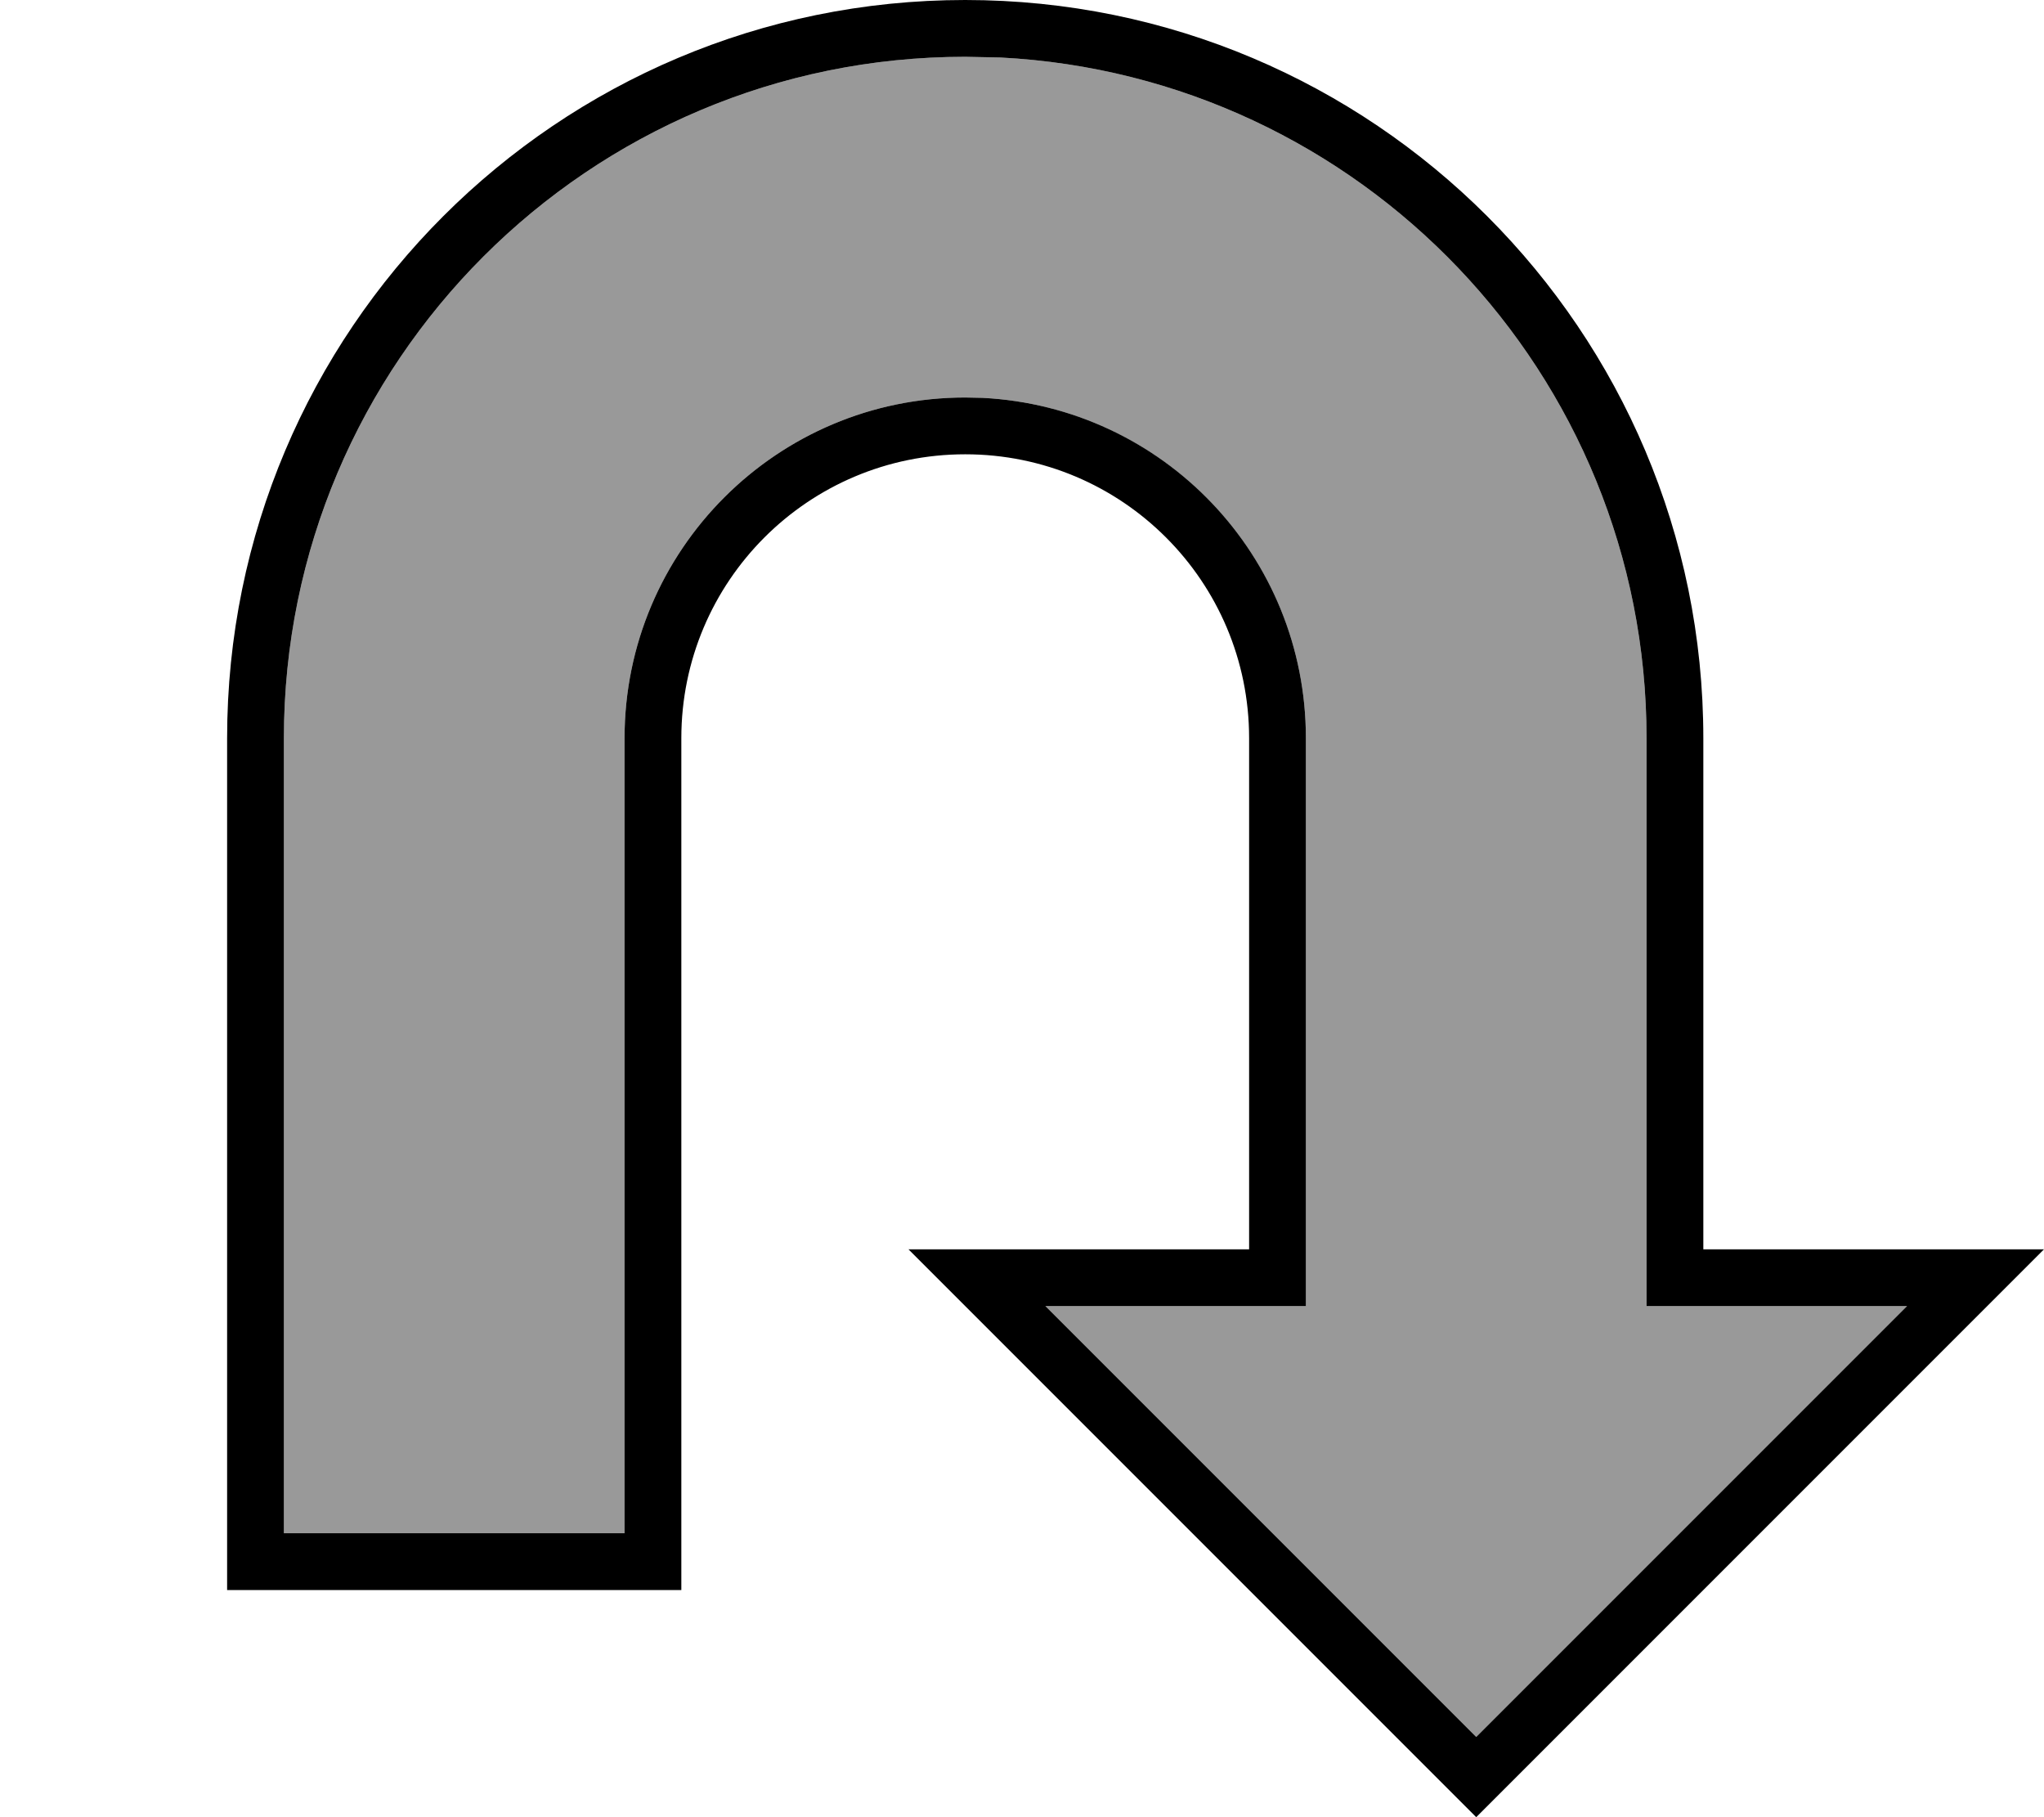 <svg xmlns="http://www.w3.org/2000/svg" viewBox="0 0 576 512"><!--! Font Awesome Pro 7.1.0 by @fontawesome - https://fontawesome.com License - https://fontawesome.com/license (Commercial License) Copyright 2025 Fonticons, Inc. --><path opacity=".4" fill="currentColor" d="M80 208l0 224 96 0 0-224c0-53 43-96 96-96l4.9 .1c50.7 2.6 91.1 44.5 91.1 95.9l0 160-73.4 0 121.4 121.4 121.4-121.4-73.4 0 0-160c0-102.7-80.7-186.6-182.1-191.8L272 16C166 16 80 102 80 208z"/><path fill="currentColor" d="M576 352l-96 0 0-144C480 93.1 386.9 0 272 0 157.1 0 64 93.1 64 208l0 240 128 0 0-240c0-44.2 35.8-80 80-80 44.2 0 80 35.8 80 80l0 144-96 0 160 160 160-160zM294.6 368l73.4 0 0-160c0-51.4-40.3-93.3-91.1-95.9L272 112c-53 0-96 43-96 96l0 224-96 0 0-224C80 102 166 16 272 16l9.9 .2C383.3 21.4 464 105.3 464 208l0 160 73.4 0-121.4 121.4-121.4-121.4z"/></svg>